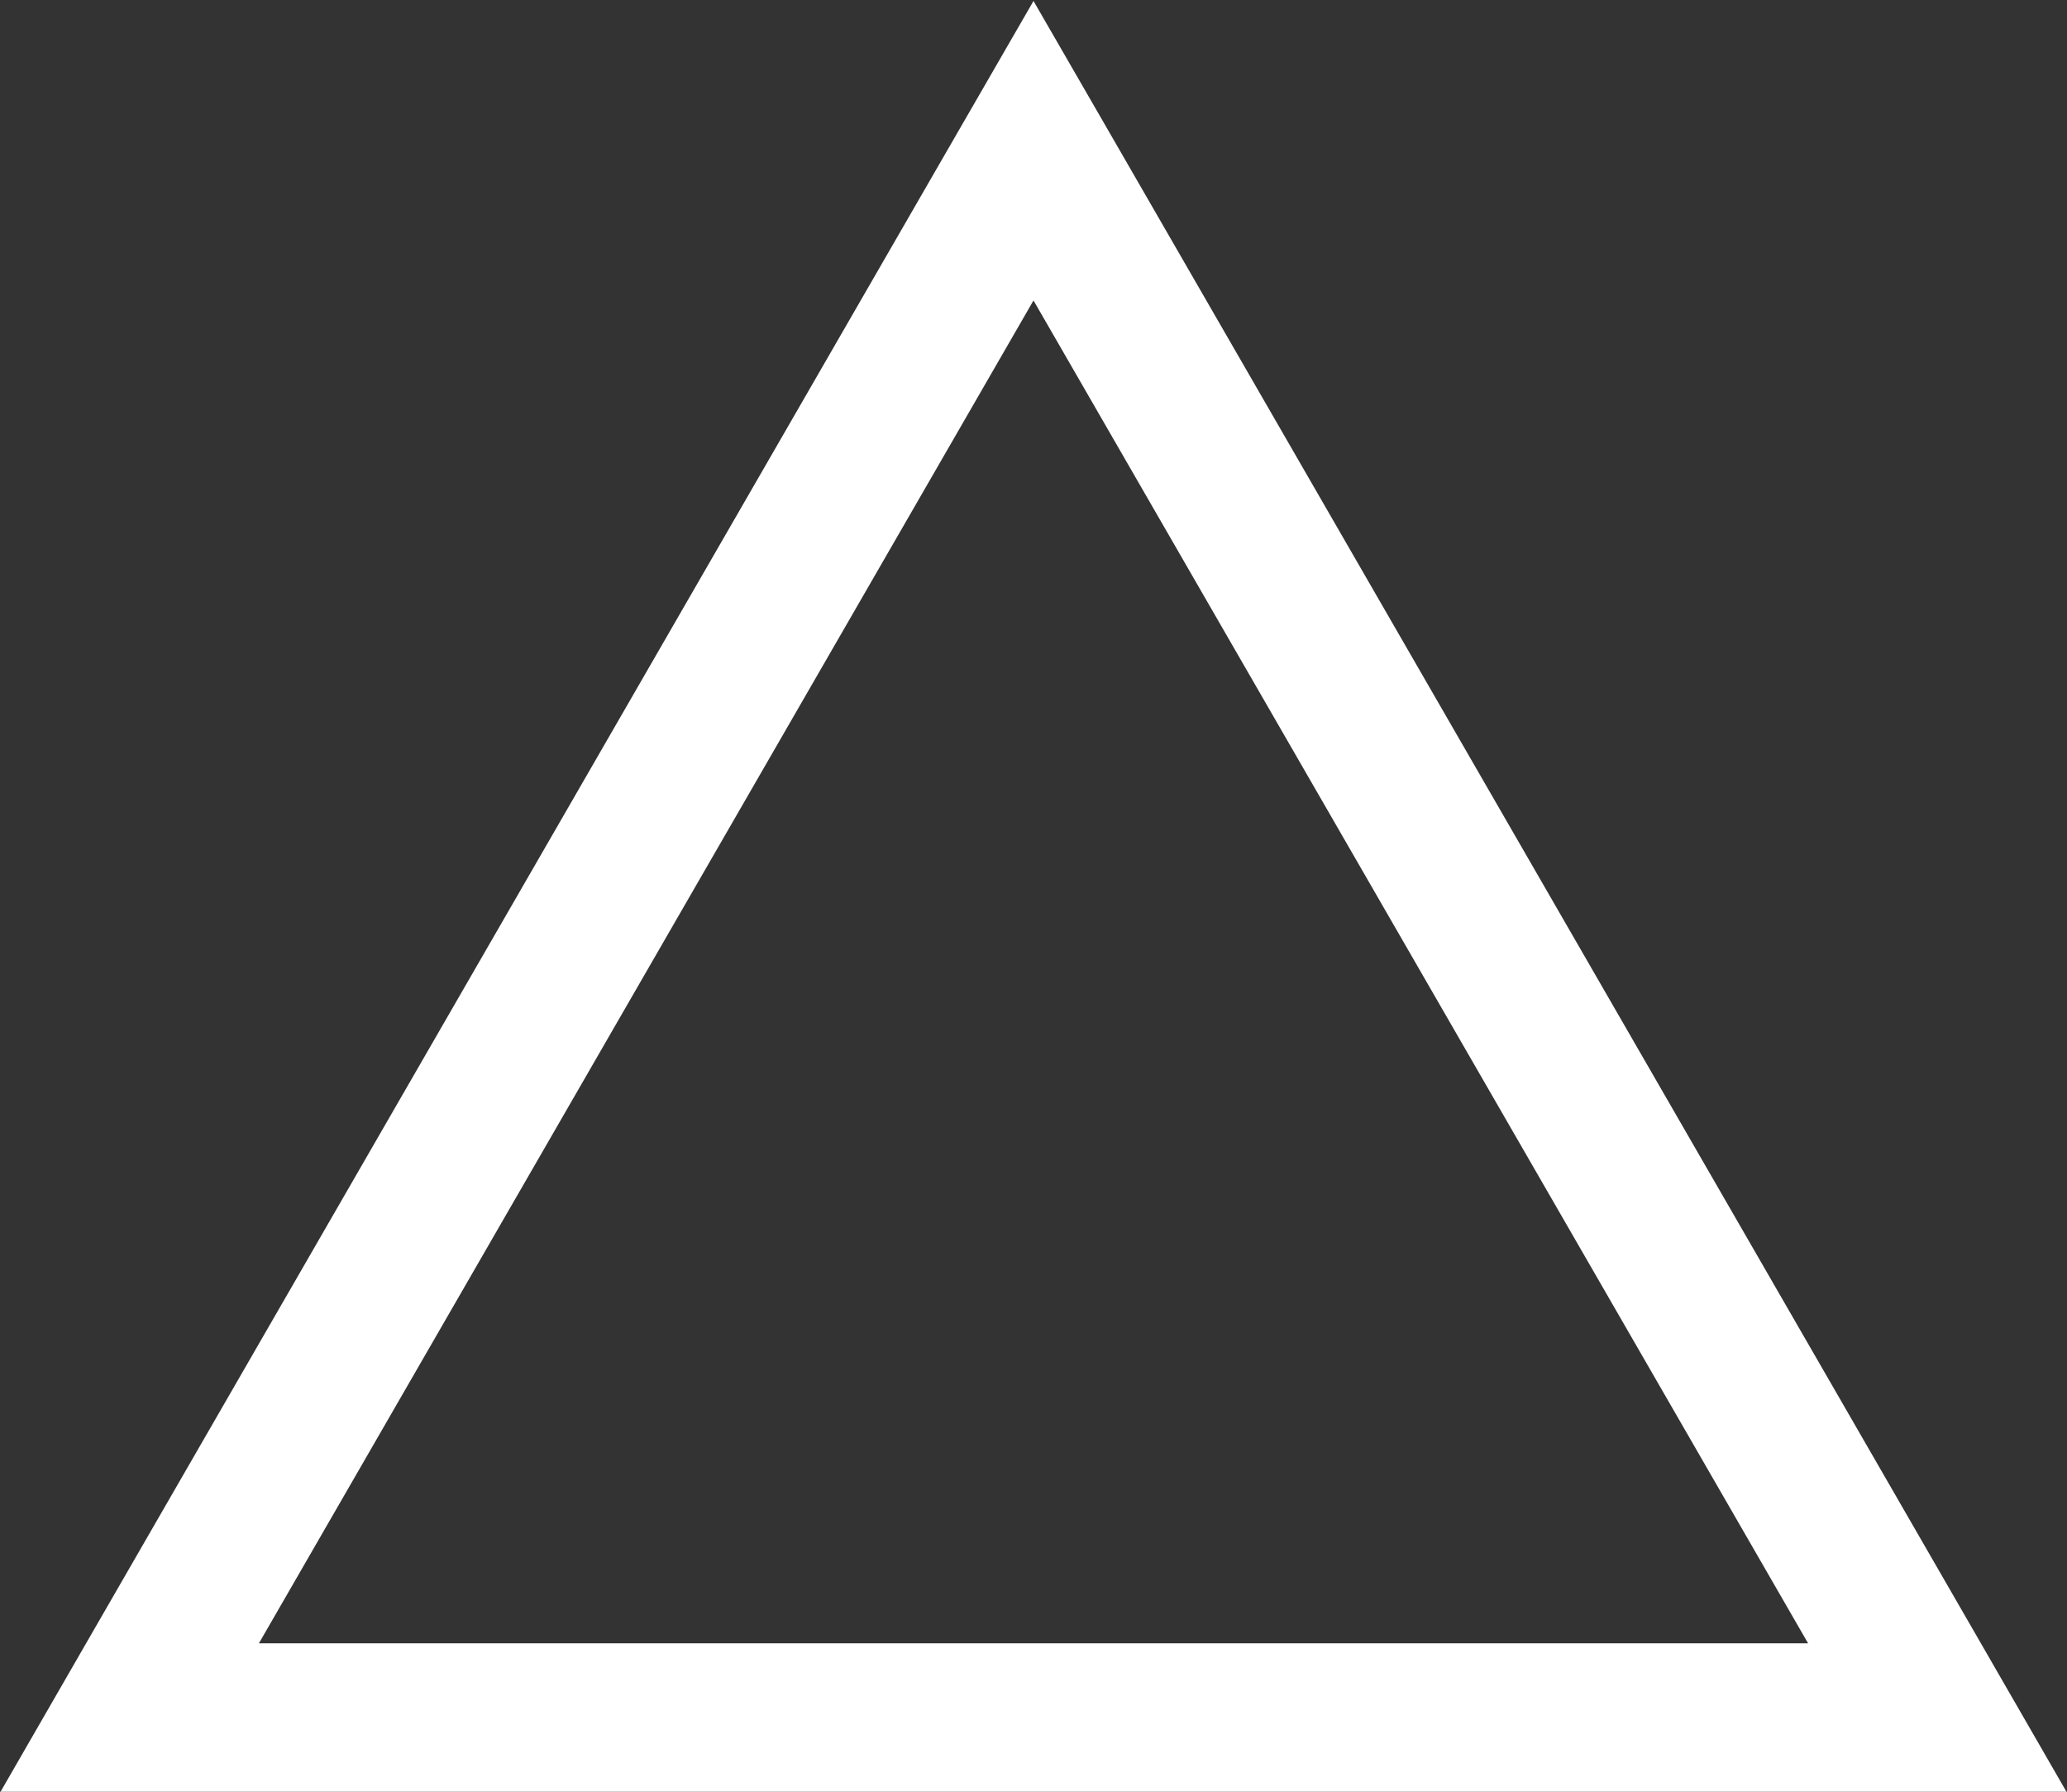 <svg width="15" height="13" viewBox="0 0 15 13" fill="none"
    xmlns="http://www.w3.org/2000/svg">
    <rect x="0" y="0" width="15" height="13" fill="#333333" stroke="none"/>
    <g clip-path="url(#clip0_11_696)">
        <path fill-rule="evenodd" clip-rule="evenodd" d="M7.5 0.007L6.873 1.093L0.625 11.923L0 13.007H1.254H13.746H15L14.375 11.923L8.127 1.093L7.5 0.007ZM7.5 2.18L1.879 11.923H13.121L7.5 2.18Z" fill="white"/>
    </g>
    <defs>
        <clipPath id="clip0_11_696">
            <rect width="15" height="13" fill="white"/>
        </clipPath>
    </defs>
</svg>